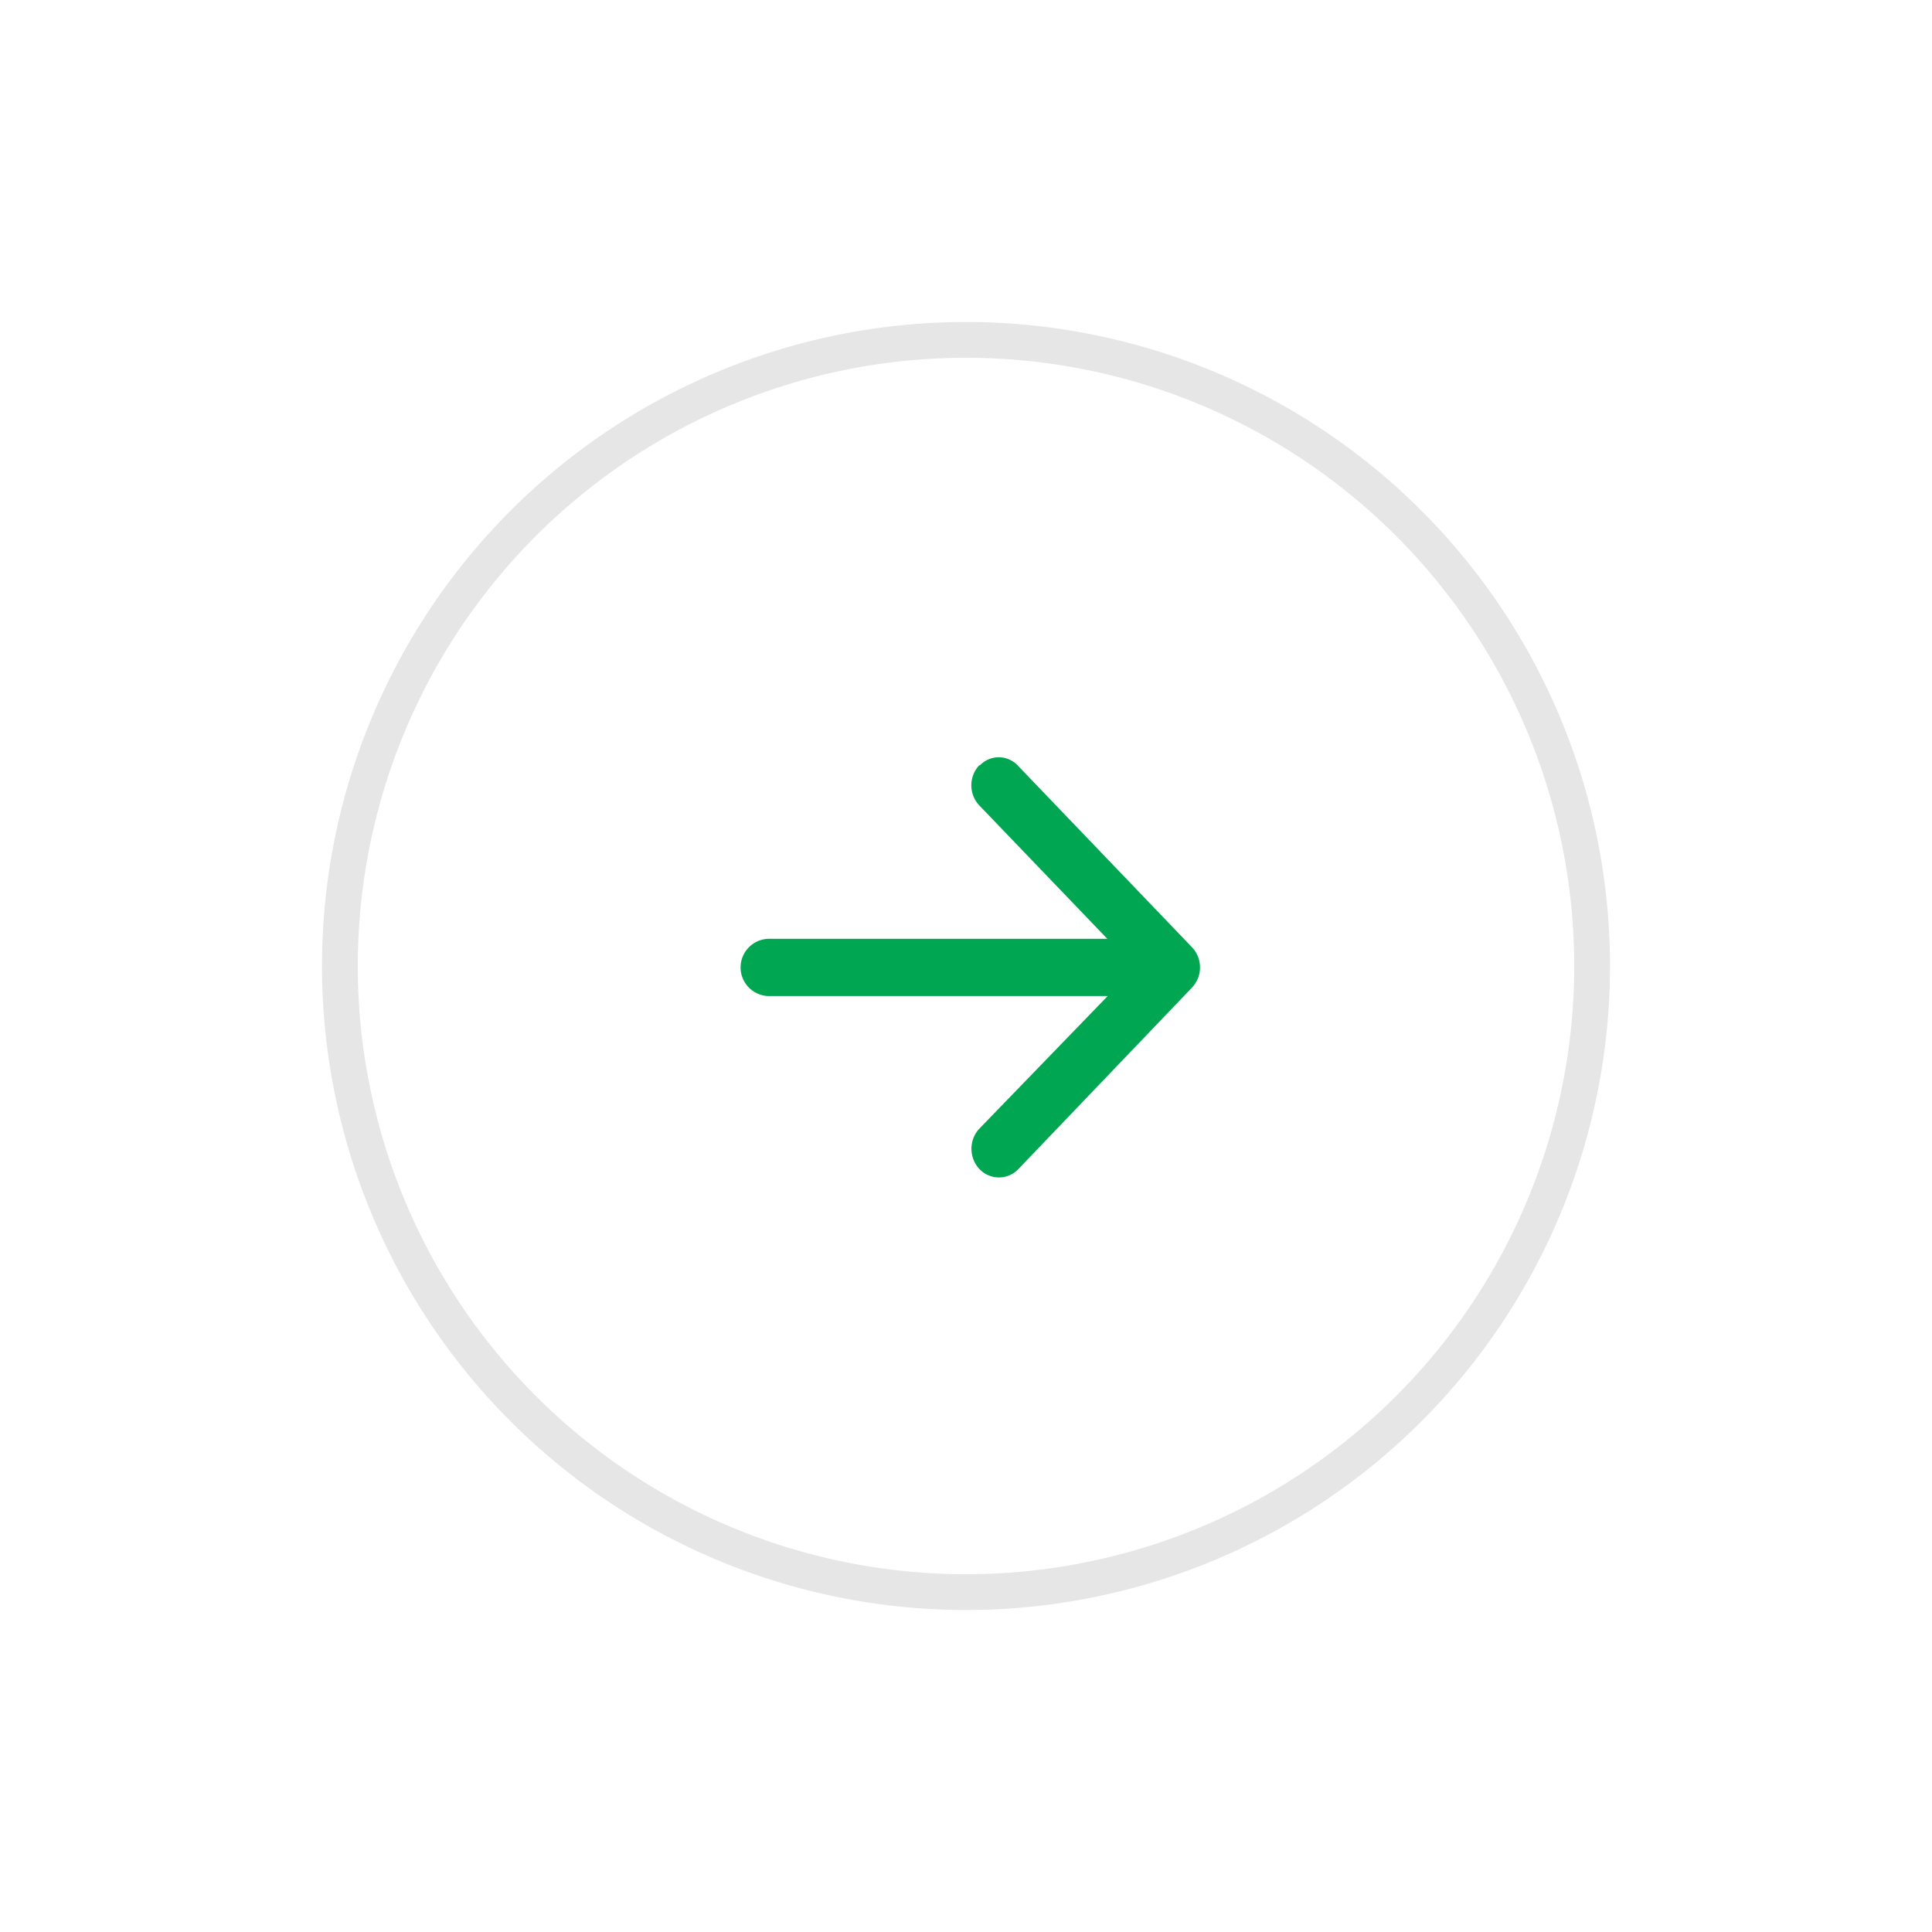 <svg xmlns="http://www.w3.org/2000/svg" viewBox="0 0 54 54"><defs><filter id="a" width="54" height="54" x="0" y="0" filterUnits="userSpaceOnUse"><feOffset/><feGaussianBlur result="blur" stdDeviation="3"/><feFlood flood-opacity=".08"/><feComposite in2="blur" operator="in"/><feComposite in="SourceGraphic"/></filter></defs><g filter="url(#a)"><g fill="#fff" stroke="#e6e6e6"><path stroke="none" d="M9 27a18 18 0 1 1 36 0 18 18 0 0 1-36 0z"/><path fill="none" d="M9.5 27a17.5 17.5 0 1 1 35 0 17.5 17.5 0 0 1-35 0z"/></g></g><g><path fill="none" d="M18 18h18v18H18z"/><path fill="#00a651" d="M27.37 21.39a.82.82 0 0 0 0 1.12l3.58 3.73H21.5a.8.8 0 0 0 0 1.6h9.46l-3.6 3.72a.83.83 0 0 0 .02 1.12.75.75 0 0 0 1.08 0l4.86-5.08a.9.9 0 0 0 .16-.25.78.78 0 0 0 .06-.3.81.81 0 0 0-.22-.57l-4.86-5.07a.73.73 0 0 0-1.07-.02z"/></g></svg>